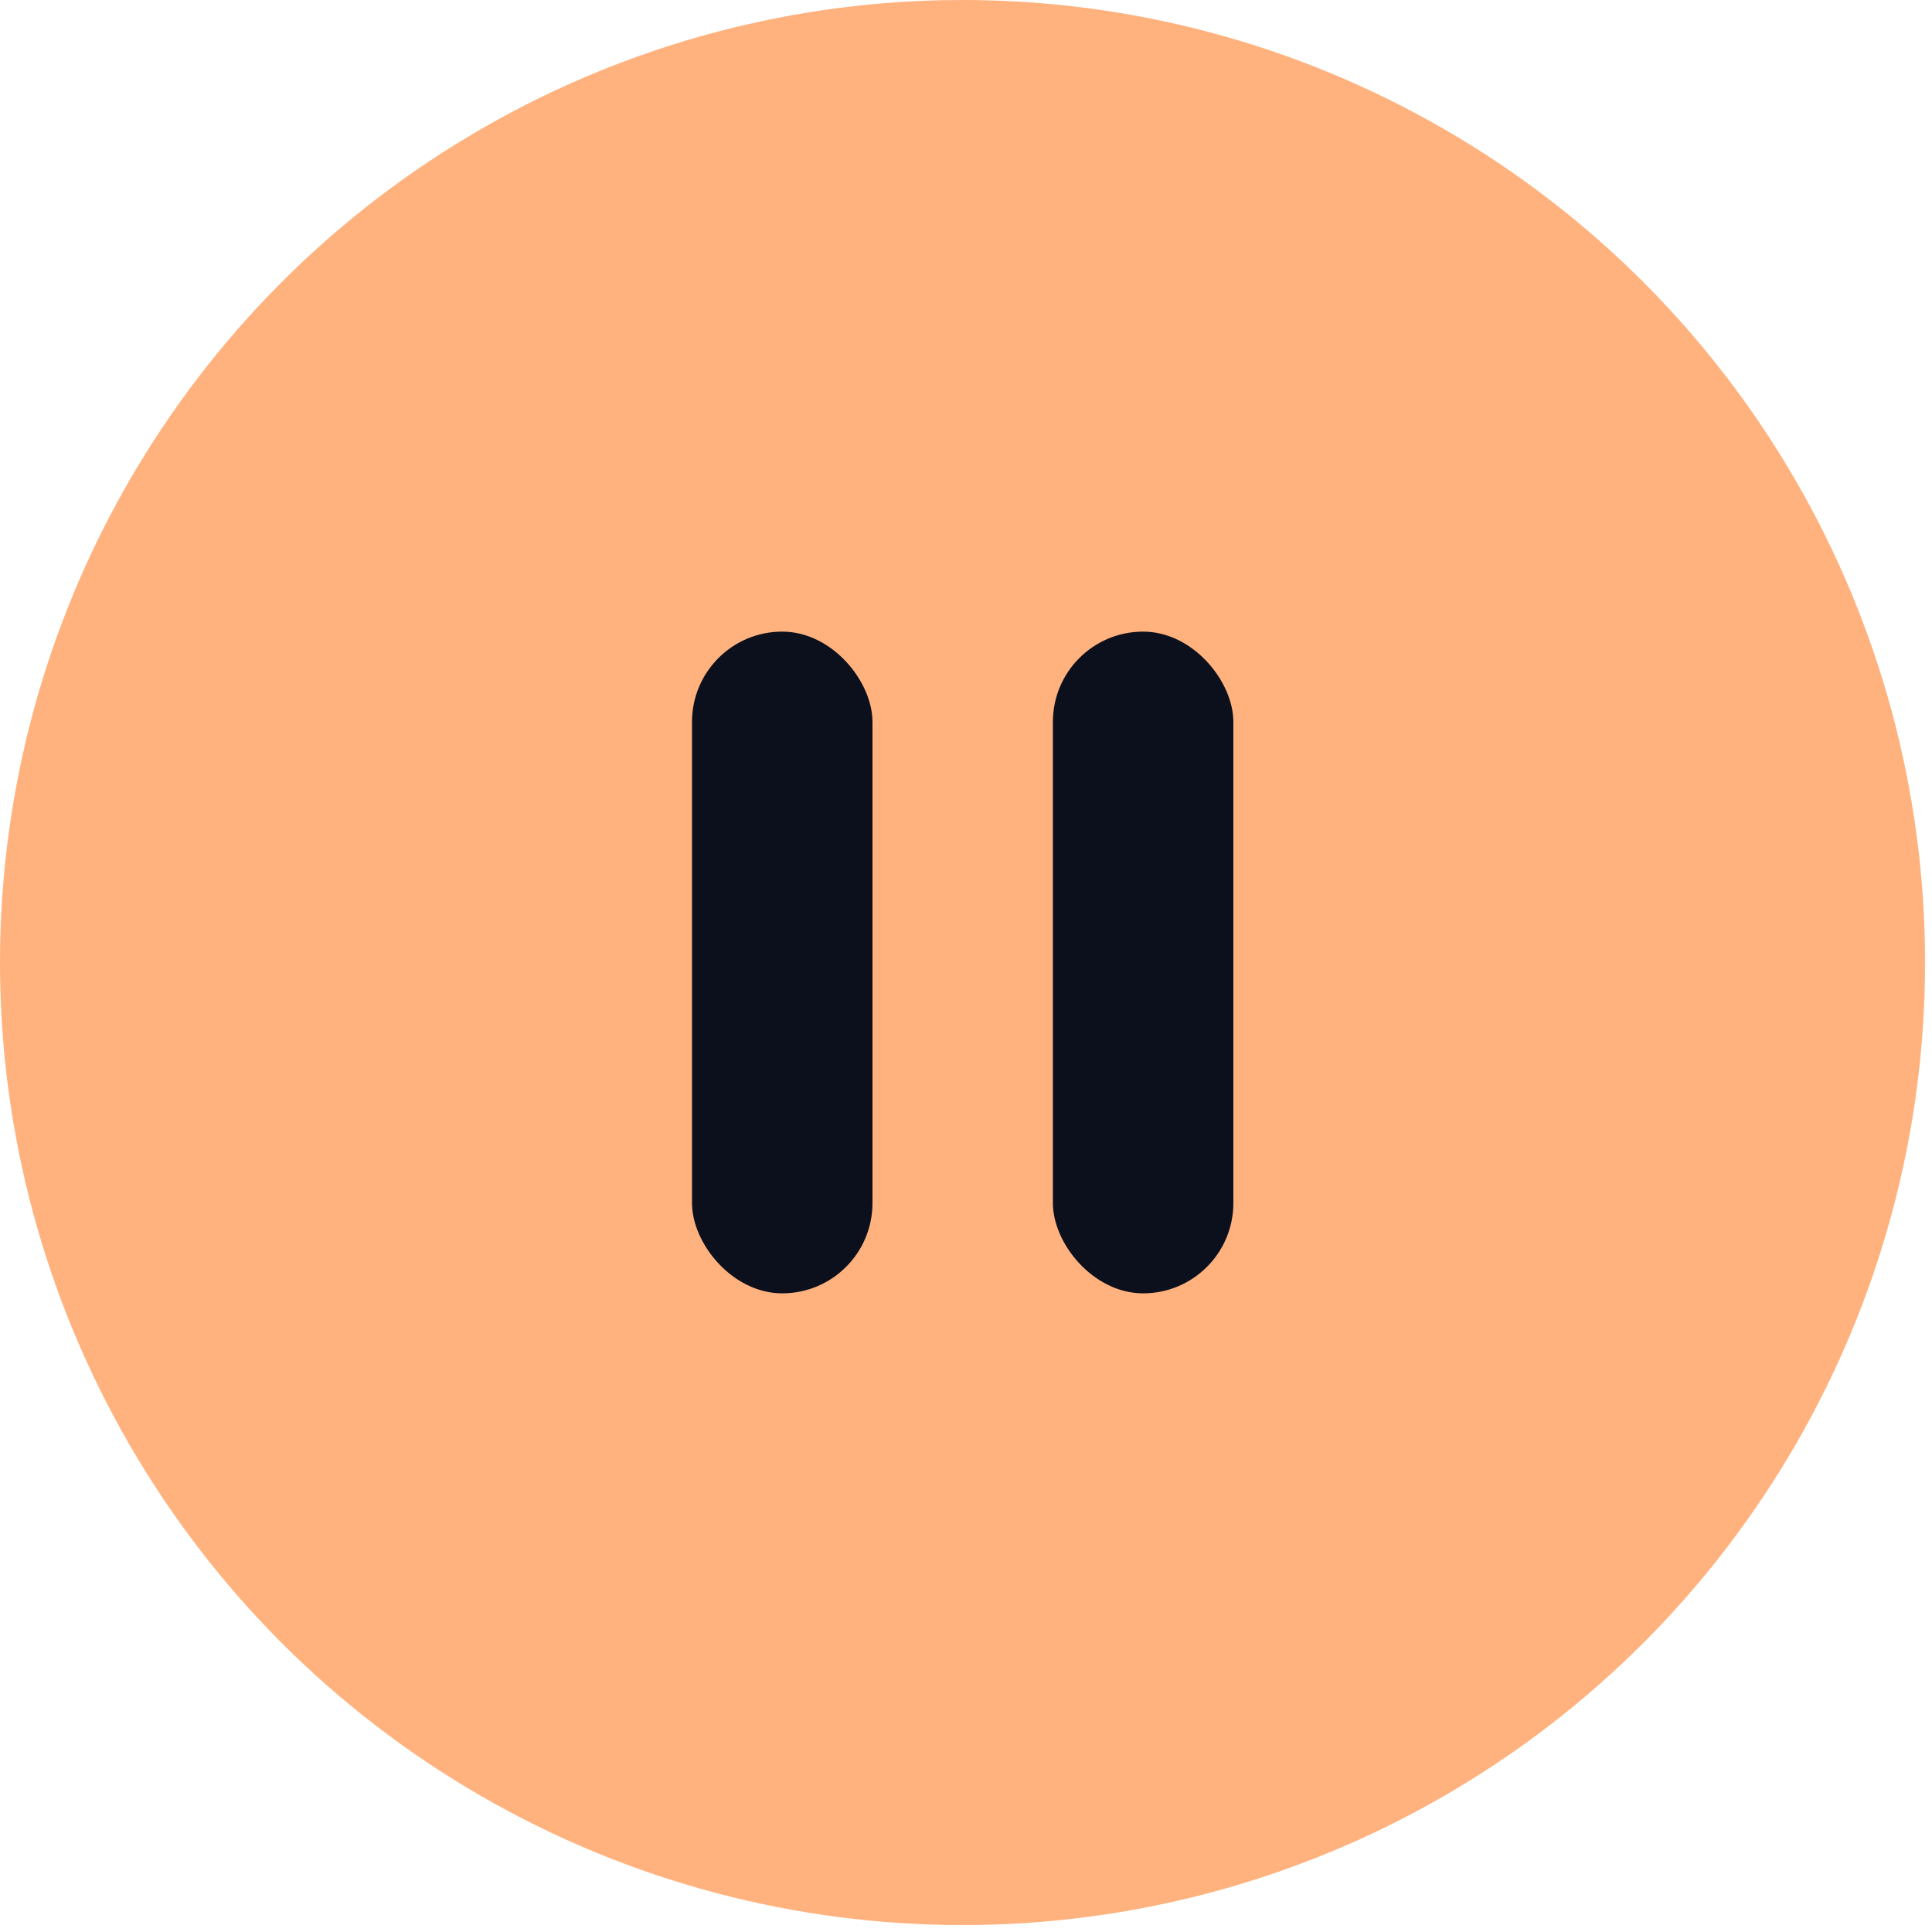 <svg width="48" height="48" viewBox="0 0 39 39" fill="none" xmlns="http://www.w3.org/2000/svg">
    <g clip-path="url(#clip0_2799_58640)">
        <circle cx="19.43" cy="19.43" r="19.43" fill="#FFB27E"/>
        <rect x="13.969" y="12.75" width="3.643" height="13.358" rx="1.822" fill="#0C101D"/>
        <rect x="21.254" y="12.75" width="3.643" height="13.358" rx="1.822" fill="#0C101D"/>
    </g>
    <defs>
        <clipPath id="clip0_2799_58640">
            <rect width="38.859" height="38.859" fill="white"/>
        </clipPath>
    </defs>
</svg>
